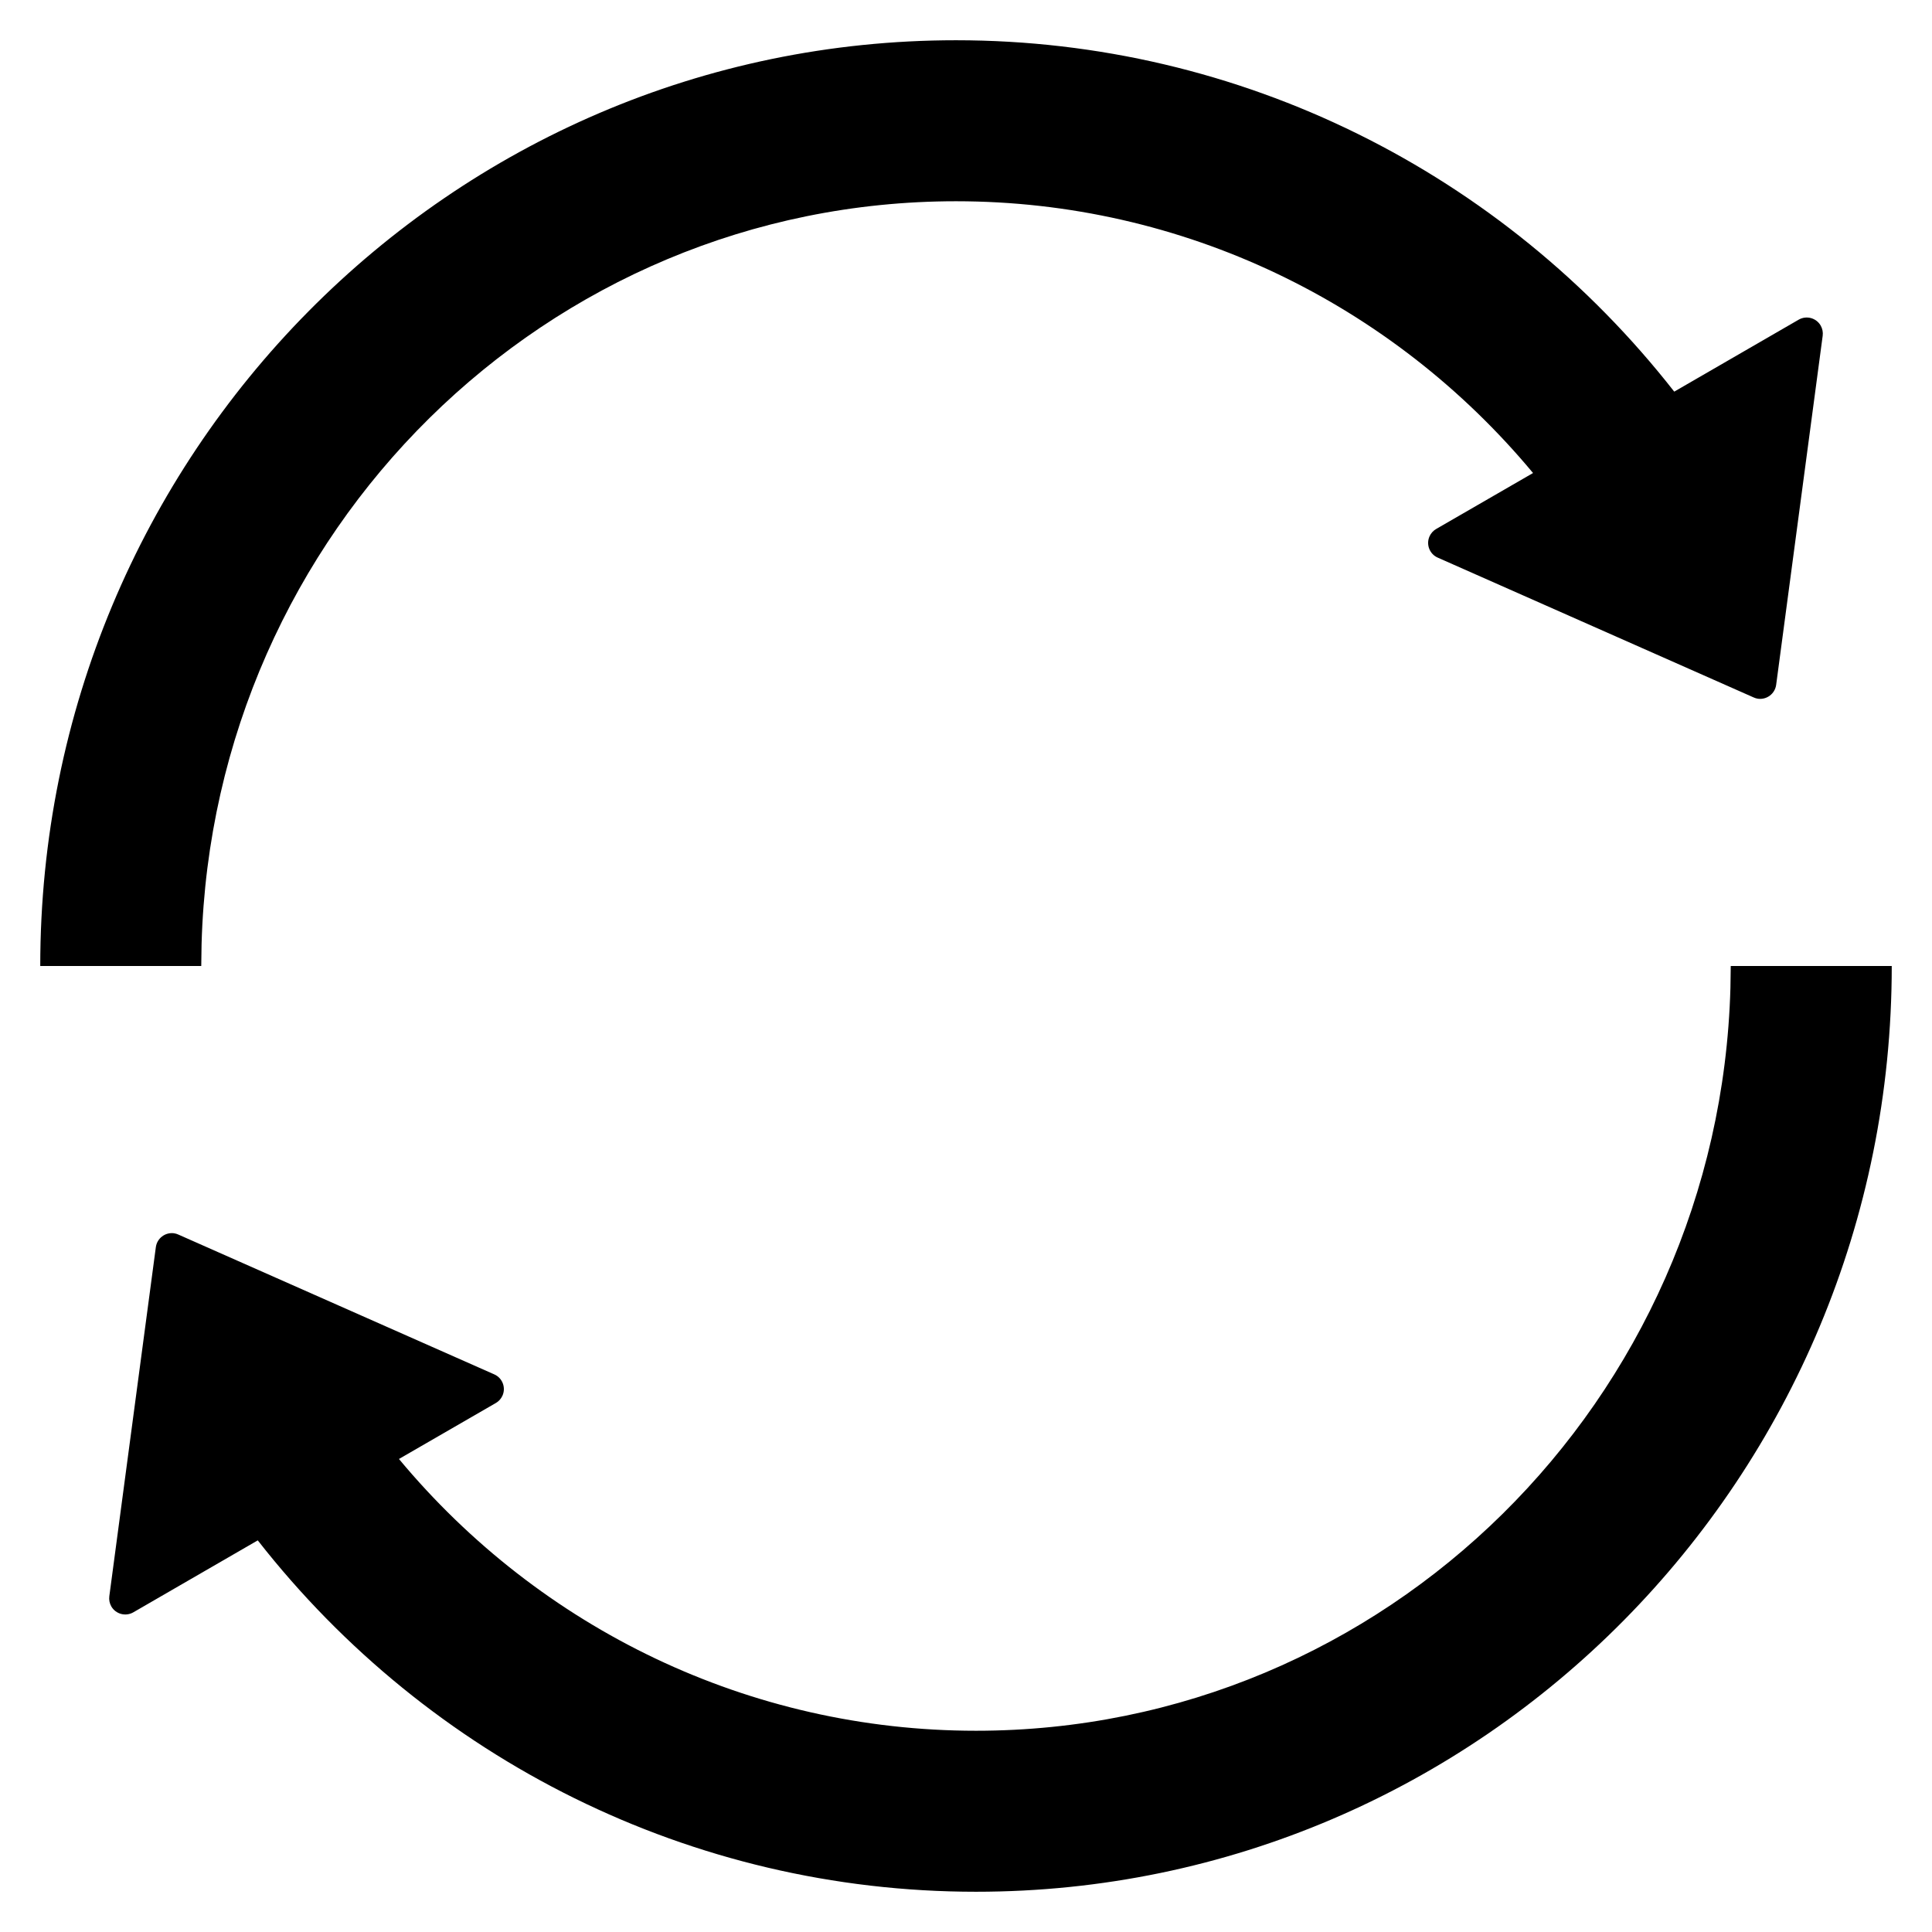 <svg width="24" height="24" viewBox="0 0 24 24" xmlns="http://www.w3.org/2000/svg"><path d="M23.5,12 C23.5,18.349 18.41,23.5 12.124,23.5 C8.589,23.5 5.331,21.856 3.202,19.135 L1.656,20.029 C1.56,20.084 1.438,20.051 1.383,19.956 C1.361,19.917 1.352,19.873 1.358,19.829 L1.936,15.492 C1.951,15.383 2.051,15.306 2.161,15.32 C2.18,15.323 2.198,15.328 2.215,15.336 L6.14,17.073 C6.241,17.117 6.287,17.236 6.242,17.337 C6.225,17.375 6.196,17.408 6.159,17.429 L4.956,18.124 C6.713,20.236 9.312,21.5 12.124,21.5 C17.211,21.5 21.355,17.395 21.496,12.271 L21.5,12 L23.5,12 Z M11.876,0.5 C15.411,0.5 18.669,2.144 20.798,4.865 L22.344,3.971 C22.44,3.916 22.562,3.949 22.617,4.044 C22.639,4.083 22.648,4.127 22.642,4.171 L22.064,8.508 C22.049,8.617 21.949,8.694 21.839,8.68 C21.82,8.677 21.802,8.672 21.785,8.664 L17.86,6.927 C17.759,6.883 17.713,6.764 17.758,6.663 C17.775,6.625 17.804,6.592 17.841,6.571 L19.044,5.876 C17.287,3.764 14.688,2.5 11.876,2.5 C6.789,2.5 2.645,6.605 2.504,11.729 L2.5,12 L0.5,12 C0.5,5.651 5.59,0.5 11.876,0.5 Z" fill="#000" fill-rule="evenodd"/></svg>